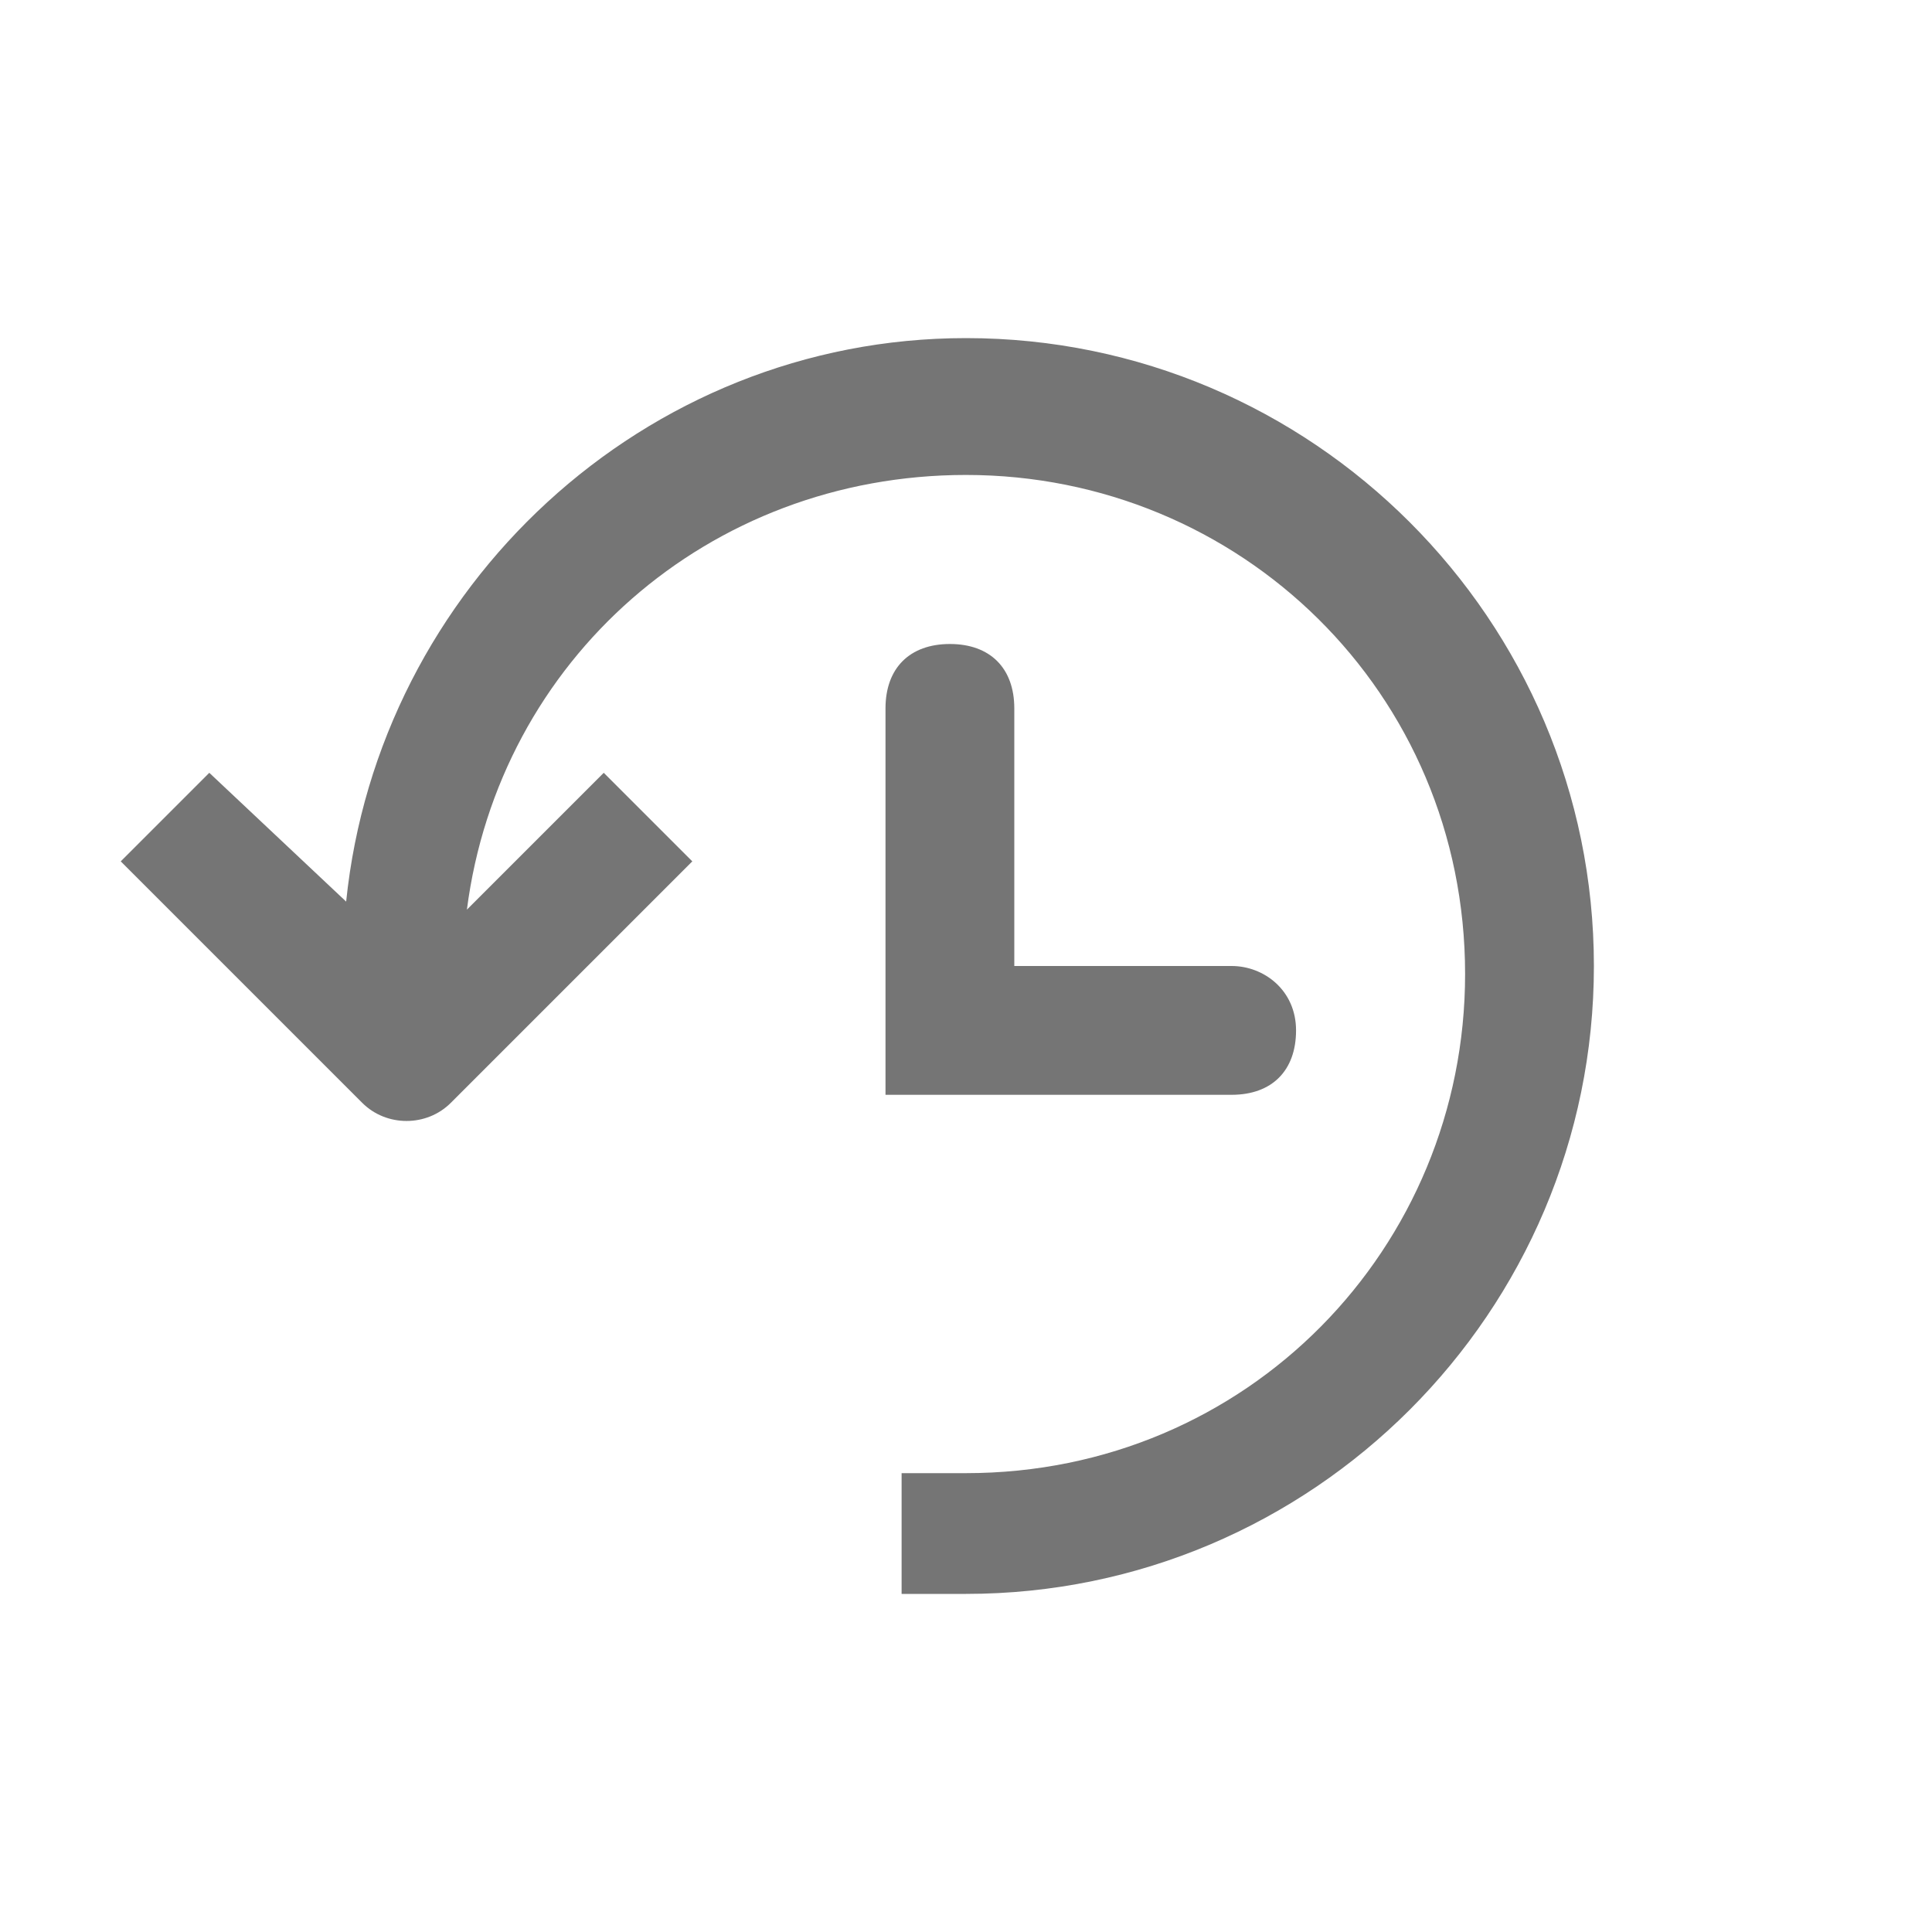 <svg xmlns="http://www.w3.org/2000/svg" class="icon-version-history i-3" viewBox="0 0 24 24" width="24"  height="24" ><g fill="rgba(0, 0, 0, 0.54)" id="version-history"><path d="M4.3,11.2c0.4-3.9,3.7-7,7.7-7c4.3,0,7.8,3.5,7.8,7.8c0,4.3-3.5,7.8-7.8,7.8h-0.8v-1.5H12 c3.5,0,6.2-2.8,6.2-6.2c0-3.5-2.8-6.2-6.2-6.2c-3.2,0-5.8,2.3-6.2,5.4l1.7-1.7l1.1,1.1l-3,3c-0.3,0.3-0.8,0.3-1.1,0l-3-3l1.1-1.1 L4.3,11.2z M12.5,12h2.8c0.4,0,0.8,0.3,0.8,0.8s-0.3,0.8-0.8,0.8H11V13V8.8C11,8.3,11.3,8,11.8,8s0.8,0.3,0.8,0.8V12z" fill-rule="evenodd" clip-rule="evenodd"></path></g></svg>
